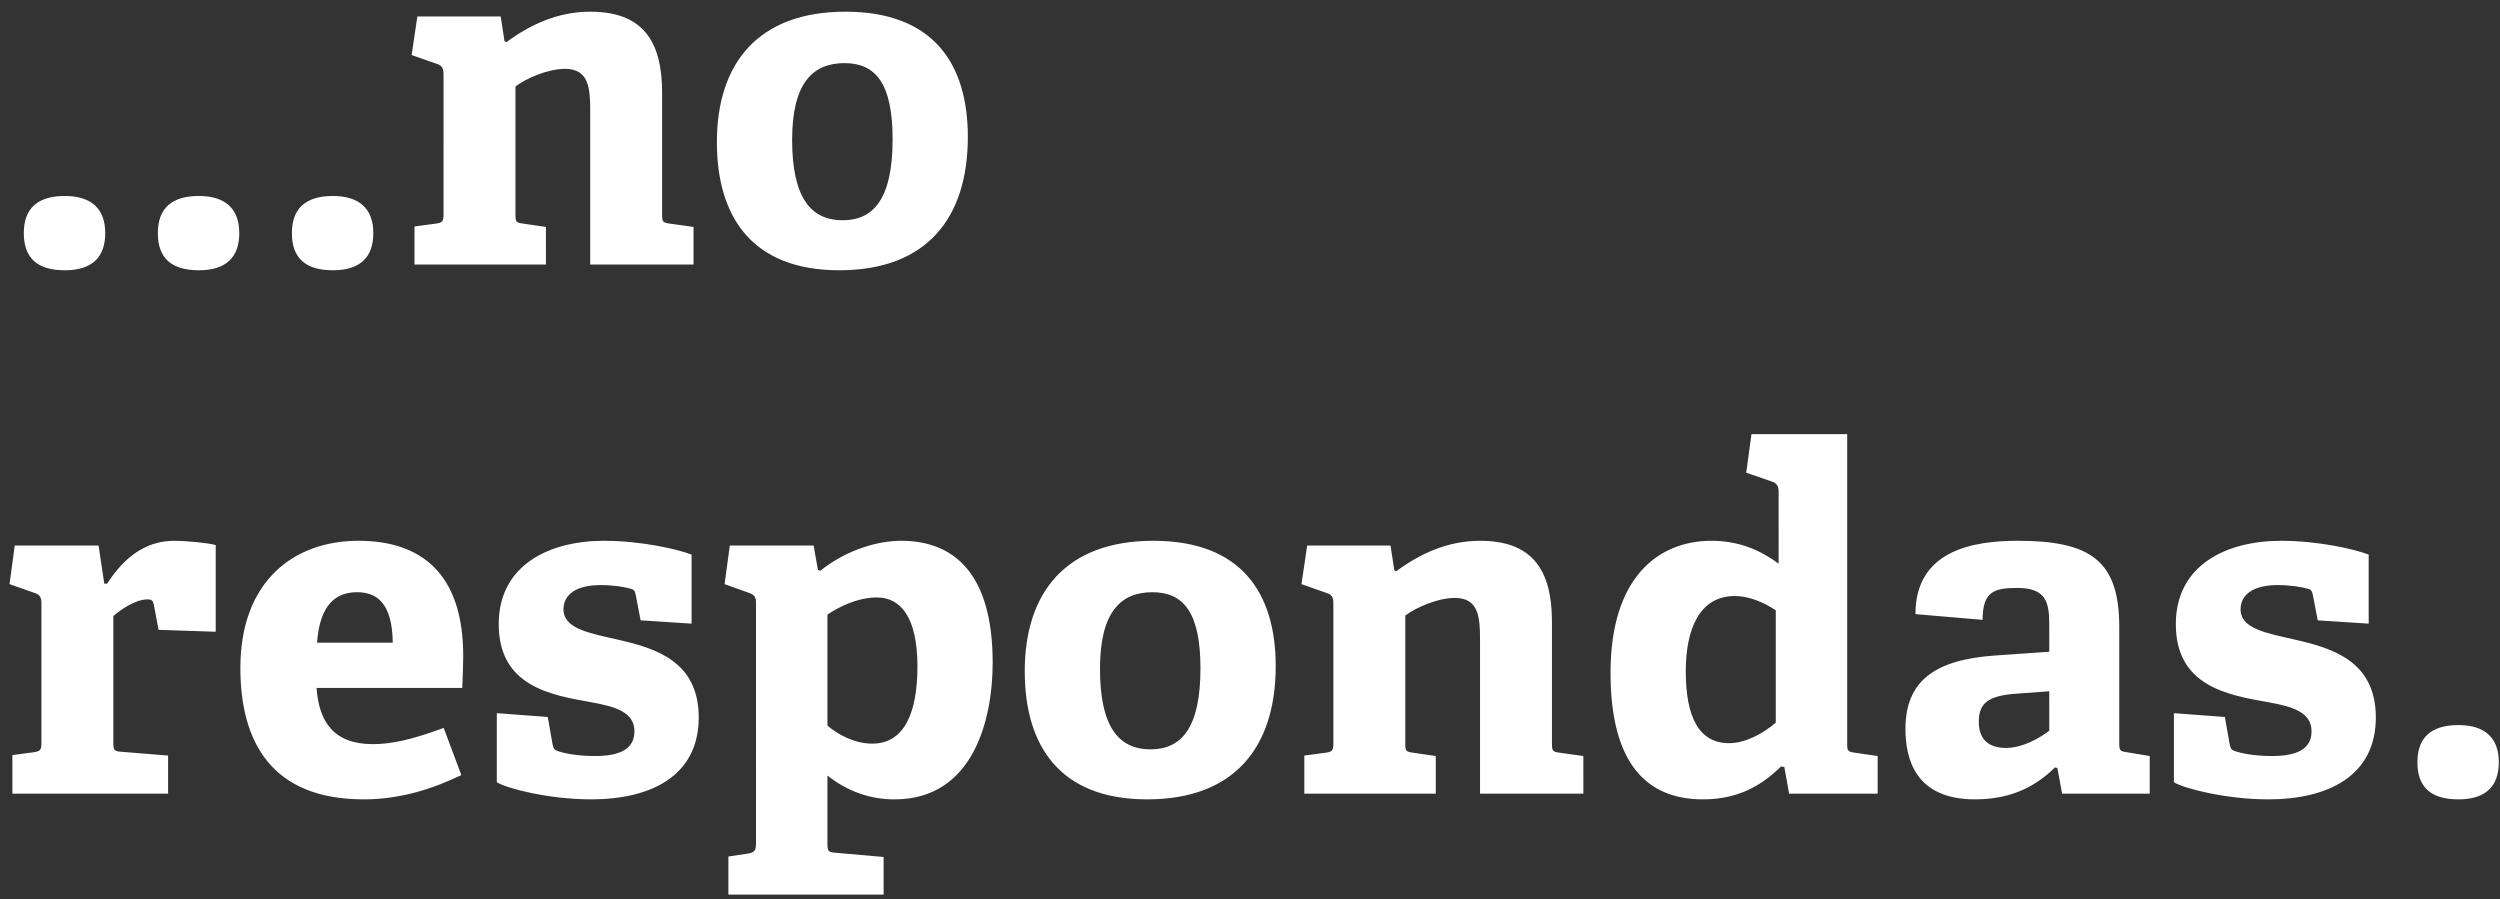 <svg width="189" height="68" viewBox="0 0 189 68" fill="none" xmlns="http://www.w3.org/2000/svg"><rect x="0" y="0" width="189" height="68" fill="#333333" stroke="none"/><path d="M7.956 17.624c0 1.836-1.008 2.808-3.06 2.808-2.088 0-3.096-.936-3.096-2.808 0-1.836 1.008-2.808 3.096-2.808 2.016 0 3.06.972 3.06 2.808zm10.133 0c0 1.836-1.008 2.808-3.06 2.808-2.088 0-3.096-.936-3.096-2.808 0-1.836 1.008-2.808 3.096-2.808 2.016 0 3.06.972 3.06 2.808zm10.134 0c0 1.836-1.008 2.808-3.06 2.808-2.088 0-3.096-.936-3.096-2.808 0-1.836 1.008-2.808 3.096-2.808 2.016 0 3.06.972 3.06 2.808zM44.62 8.372c0-1.728-.108-3.168-1.908-3.168-1.332 0-2.988.756-3.744 1.332v9.648c0 .576.036.648.576.72l1.728.252V20h-9.936v-2.88l1.62-.216c.504-.072.576-.18.576-.72V5.6c0-.396-.108-.648-.468-.756L31.12 4.16l.432-2.916h6.3l.288 1.872.144.072c1.8-1.332 3.888-2.304 6.336-2.304 3.924 0 5.436 2.16 5.436 6.12v9.18c0 .576.036.648.576.72l1.8.252V20H44.62V8.372zm18.83 12.06c-6.589 0-9.253-4.032-9.253-9.684 0-5.976 3.132-9.864 9.72-9.864 6.66 0 9.252 3.96 9.252 9.468 0 6.12-3.096 10.08-9.72 10.08zm.251-3.78c2.34 0 3.78-1.62 3.78-6.12 0-4.248-1.296-5.76-3.636-5.76-2.376 0-3.96 1.476-3.96 5.796 0 4.356 1.404 6.084 3.816 6.084zM.936 57.084l1.62-.216c.504-.072.576-.18.576-.72V45.6c0-.396-.108-.648-.468-.756L.72 44.16l.396-2.916h6.336l.432 2.88H8.1c1.188-1.836 2.772-3.24 5.076-3.24.828 0 2.484.144 3.132.324v6.552l-4.32-.144-.36-1.908c-.072-.324-.18-.396-.468-.396-.936 0-2.052.792-2.592 1.26v9.54c0 .576.036.684.576.72l3.564.288V60H.936v-2.916zm33.94 1.512c-2.232 1.08-4.68 1.836-7.38 1.836-6.948 0-9.324-4.32-9.324-9.936 0-6.516 3.996-9.612 8.928-9.612 4.752 0 7.92 2.484 7.92 8.712 0 .432-.036 1.692-.072 2.412H23.932c.18 2.556 1.296 4.248 4.248 4.248 1.404 0 2.916-.324 5.364-1.224l1.332 3.564zm-5.184-10.008c-.036-3.024-1.224-3.816-2.7-3.816-1.548 0-2.808.864-3.024 3.816h5.724zm18.379-3.564c-.072-.324-.108-.432-.36-.504-.468-.144-1.332-.288-2.304-.288-1.8 0-2.808.684-2.808 1.836 0 1.476 1.98 1.8 4.176 2.304 2.844.648 6.048 1.656 6.048 5.868 0 4.392-3.564 6.192-8.136 6.192-3.276 0-6.48-.864-7.128-1.296v-5.22l3.852.288.36 2.052c.072.324.108.432.432.54.432.144 1.404.36 2.772.36 1.908 0 2.988-.54 2.988-1.872 0-1.44-1.44-1.872-3.276-2.196-3.024-.54-6.984-1.188-6.984-5.904 0-4.464 3.816-6.3 7.956-6.3 2.844 0 5.616.648 6.624 1.044v5.22l-3.852-.252-.36-1.872zm6.995 19.728l1.44-.216c.504-.072.648-.216.648-.756V45.6c0-.396-.072-.612-.468-.756l-1.908-.684.396-2.916h6.336l.324 1.836.18.072c1.728-1.404 4.068-2.268 6.12-2.268 4.032 0 6.912 2.52 6.912 9.216 0 4.32-1.476 10.332-7.416 10.332-1.872 0-3.564-.612-5.076-1.8v5.112c0 .576.036.684.576.72l3.672.324v2.844H55.066v-2.88zm7.488-9.9c.792.684 2.052 1.368 3.384 1.368 2.412 0 3.42-2.304 3.42-5.832 0-3.708-1.26-5.22-3.06-5.22-1.512 0-2.952.756-3.744 1.296v8.388zm24.169 5.58c-6.588 0-9.252-4.032-9.252-9.684 0-5.976 3.132-9.864 9.72-9.864 6.66 0 9.252 3.96 9.252 9.468 0 6.12-3.096 10.08-9.72 10.08zm.252-3.78c2.34 0 3.78-1.62 3.78-6.12 0-4.248-1.296-5.76-3.636-5.76-2.376 0-3.96 1.476-3.96 5.796 0 4.356 1.404 6.084 3.816 6.084zm24.916-8.28c0-1.728-.108-3.168-1.908-3.168-1.332 0-2.988.756-3.744 1.332v9.648c0 .576.036.648.576.72l1.728.252V60h-9.936v-2.88l1.62-.216c.504-.072.576-.18.576-.72V45.6c0-.396-.108-.648-.468-.756l-1.944-.684.432-2.916h6.3l.288 1.872.144.072c1.8-1.332 3.888-2.304 6.336-2.304 3.924 0 5.436 2.16 5.436 6.12v9.18c0 .576.036.648.576.72l1.8.252V60h-7.812V48.372zm23.005 9.612l-.252-.036c-1.512 1.476-3.276 2.484-5.904 2.484-4.248 0-6.984-2.7-6.984-9.576 0-7.236 3.636-9.972 7.632-9.972 2.088 0 3.708.72 5.076 1.728V37.14c0-.36-.144-.612-.468-.72l-1.98-.684.396-2.916h7.236v23.4c0 .54.036.612.576.684l1.728.252V60h-6.696l-.36-2.016zm-.648-11.844c-.9-.612-2.052-1.08-3.096-1.08-2.664 0-3.708 2.484-3.708 5.688 0 3.492 1.008 5.436 3.276 5.436 1.224 0 2.556-.72 3.528-1.548V46.14zm21.288 11.916l-.18-.036c-1.368 1.332-3.168 2.412-6.048 2.412-4.536 0-5.256-3.096-5.256-5.328 0-3.6 2.196-5.22 6.732-5.544l4.14-.288v-1.98c0-1.692-.18-2.844-2.412-2.844-1.728 0-2.628.252-2.628 2.412l-5.076-.432c0-4.86 4.428-5.544 7.74-5.544 5.472 0 7.668 1.476 7.668 6.516v8.748c0 .576.036.648.576.72l1.728.288V60h-6.624l-.36-1.944zm-3.06-5.616c-2.124.144-2.88.684-2.88 2.124s.864 1.98 2.052 1.98c1.224 0 2.448-.684 3.276-1.296V52.26l-2.448.18zm22.384-7.416c-.072-.324-.108-.432-.36-.504-.468-.144-1.332-.288-2.304-.288-1.8 0-2.808.684-2.808 1.836 0 1.476 1.98 1.8 4.176 2.304 2.844.648 6.048 1.656 6.048 5.868 0 4.392-3.564 6.192-8.136 6.192-3.276 0-6.48-.864-7.128-1.296v-5.22l3.852.288.36 2.052c.072.324.108.432.432.54.432.144 1.404.36 2.772.36 1.908 0 2.988-.54 2.988-1.872 0-1.44-1.44-1.872-3.276-2.196-3.024-.54-6.984-1.188-6.984-5.904 0-4.464 3.816-6.3 7.956-6.3 2.844 0 5.616.648 6.624 1.044v5.22l-3.852-.252-.36-1.872zm14.051 12.6c0 1.836-1.008 2.808-3.06 2.808-2.088 0-3.096-.936-3.096-2.808 0-1.836 1.008-2.808 3.096-2.808 2.016 0 3.06.972 3.06 2.808z" fill="#fff"/></svg>